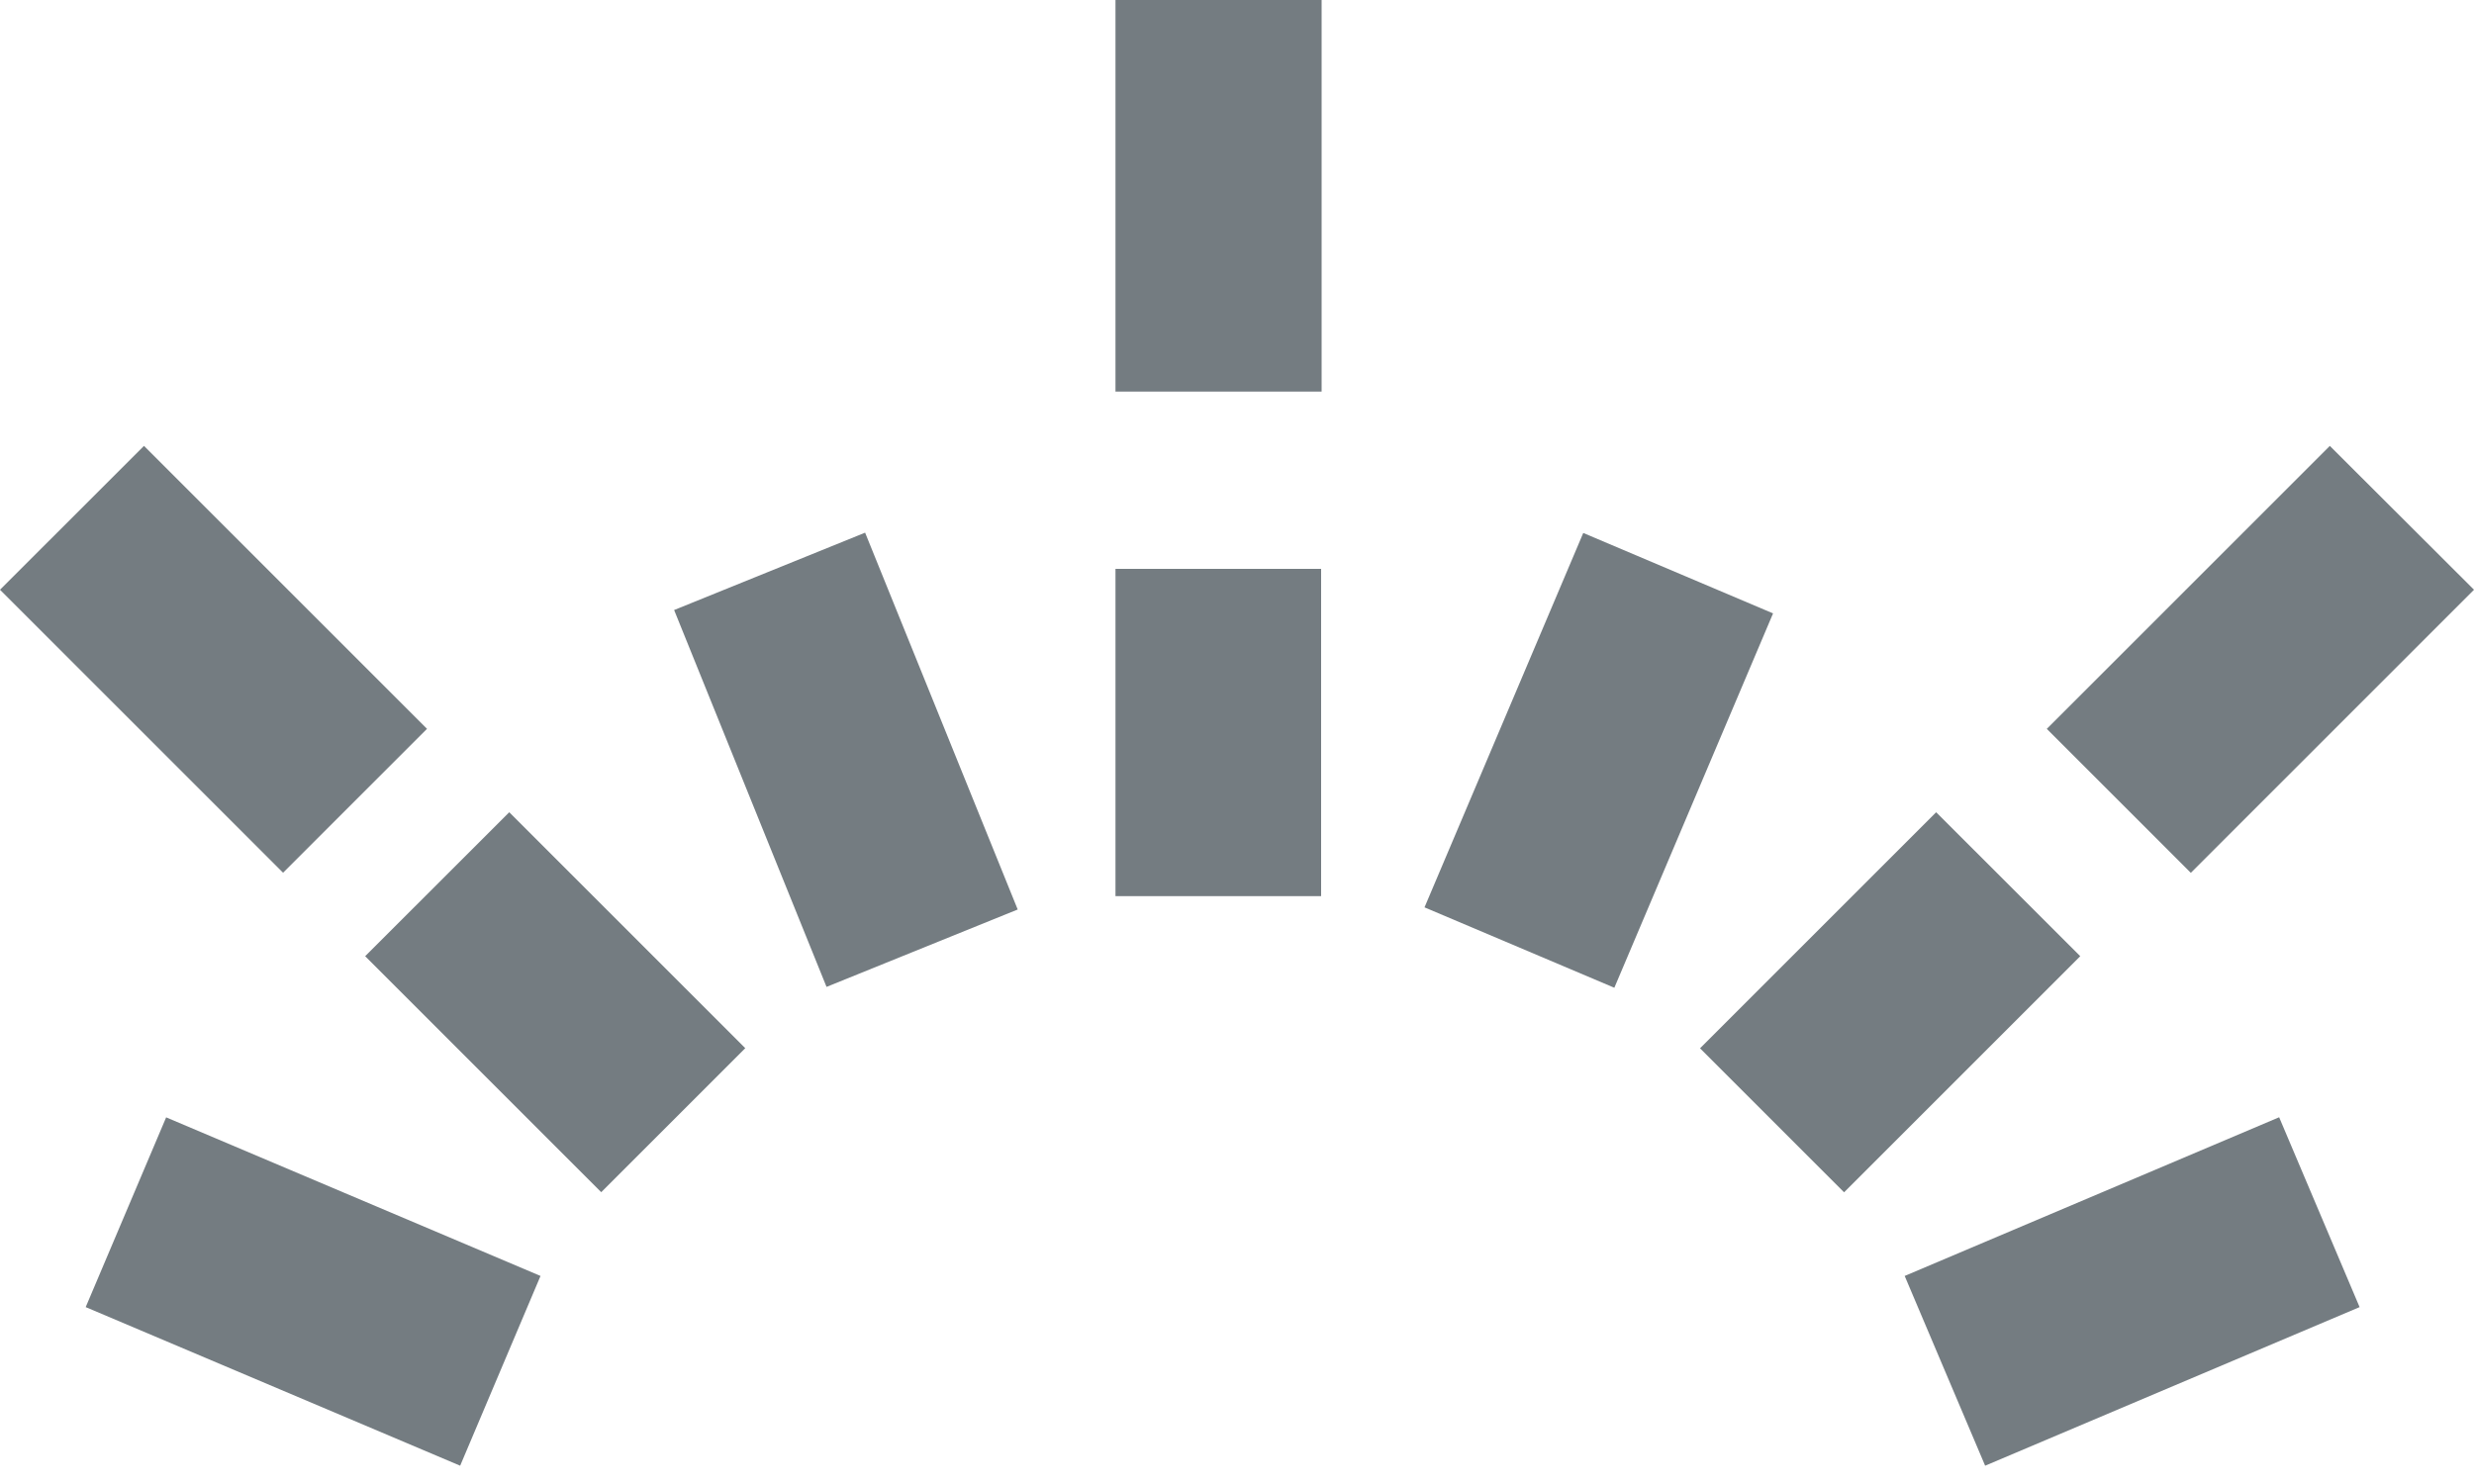 <svg width="25" height="15" fill="none" xmlns="http://www.w3.org/2000/svg"><path fill-rule="evenodd" clip-rule="evenodd" d="M11.272 3.958h2.083V0h-2.083v3.958zM2.86 8.822l1.455-1.455-2.86-2.86L0 5.961l2.86 2.86zm3.215 3.229l1.456-1.456L5.146 8.21 3.69 9.665l2.386 2.386zm5.197-2.993h2.078V5.75h-2.078v3.308zM4.65 14.815l.812-1.918-3.783-1.603-.813 1.918 3.784 1.603zm3.703-4.84l1.931-.782-1.542-3.809-1.93.782 1.54 3.809zm6.041-.804l1.919.813L17.917 6.2l-1.918-.813-1.604 3.784zm4.24 2.88l-1.455-1.455 2.386-2.386 1.456 1.455-2.386 2.386zm3.504-3.229l-1.455-1.455 2.86-2.86L25 5.961l-2.86 2.86zm-2.078 5.993l-.813-1.918 3.784-1.604.813 1.919-3.784 1.603z" fill="#747C81"/></svg>